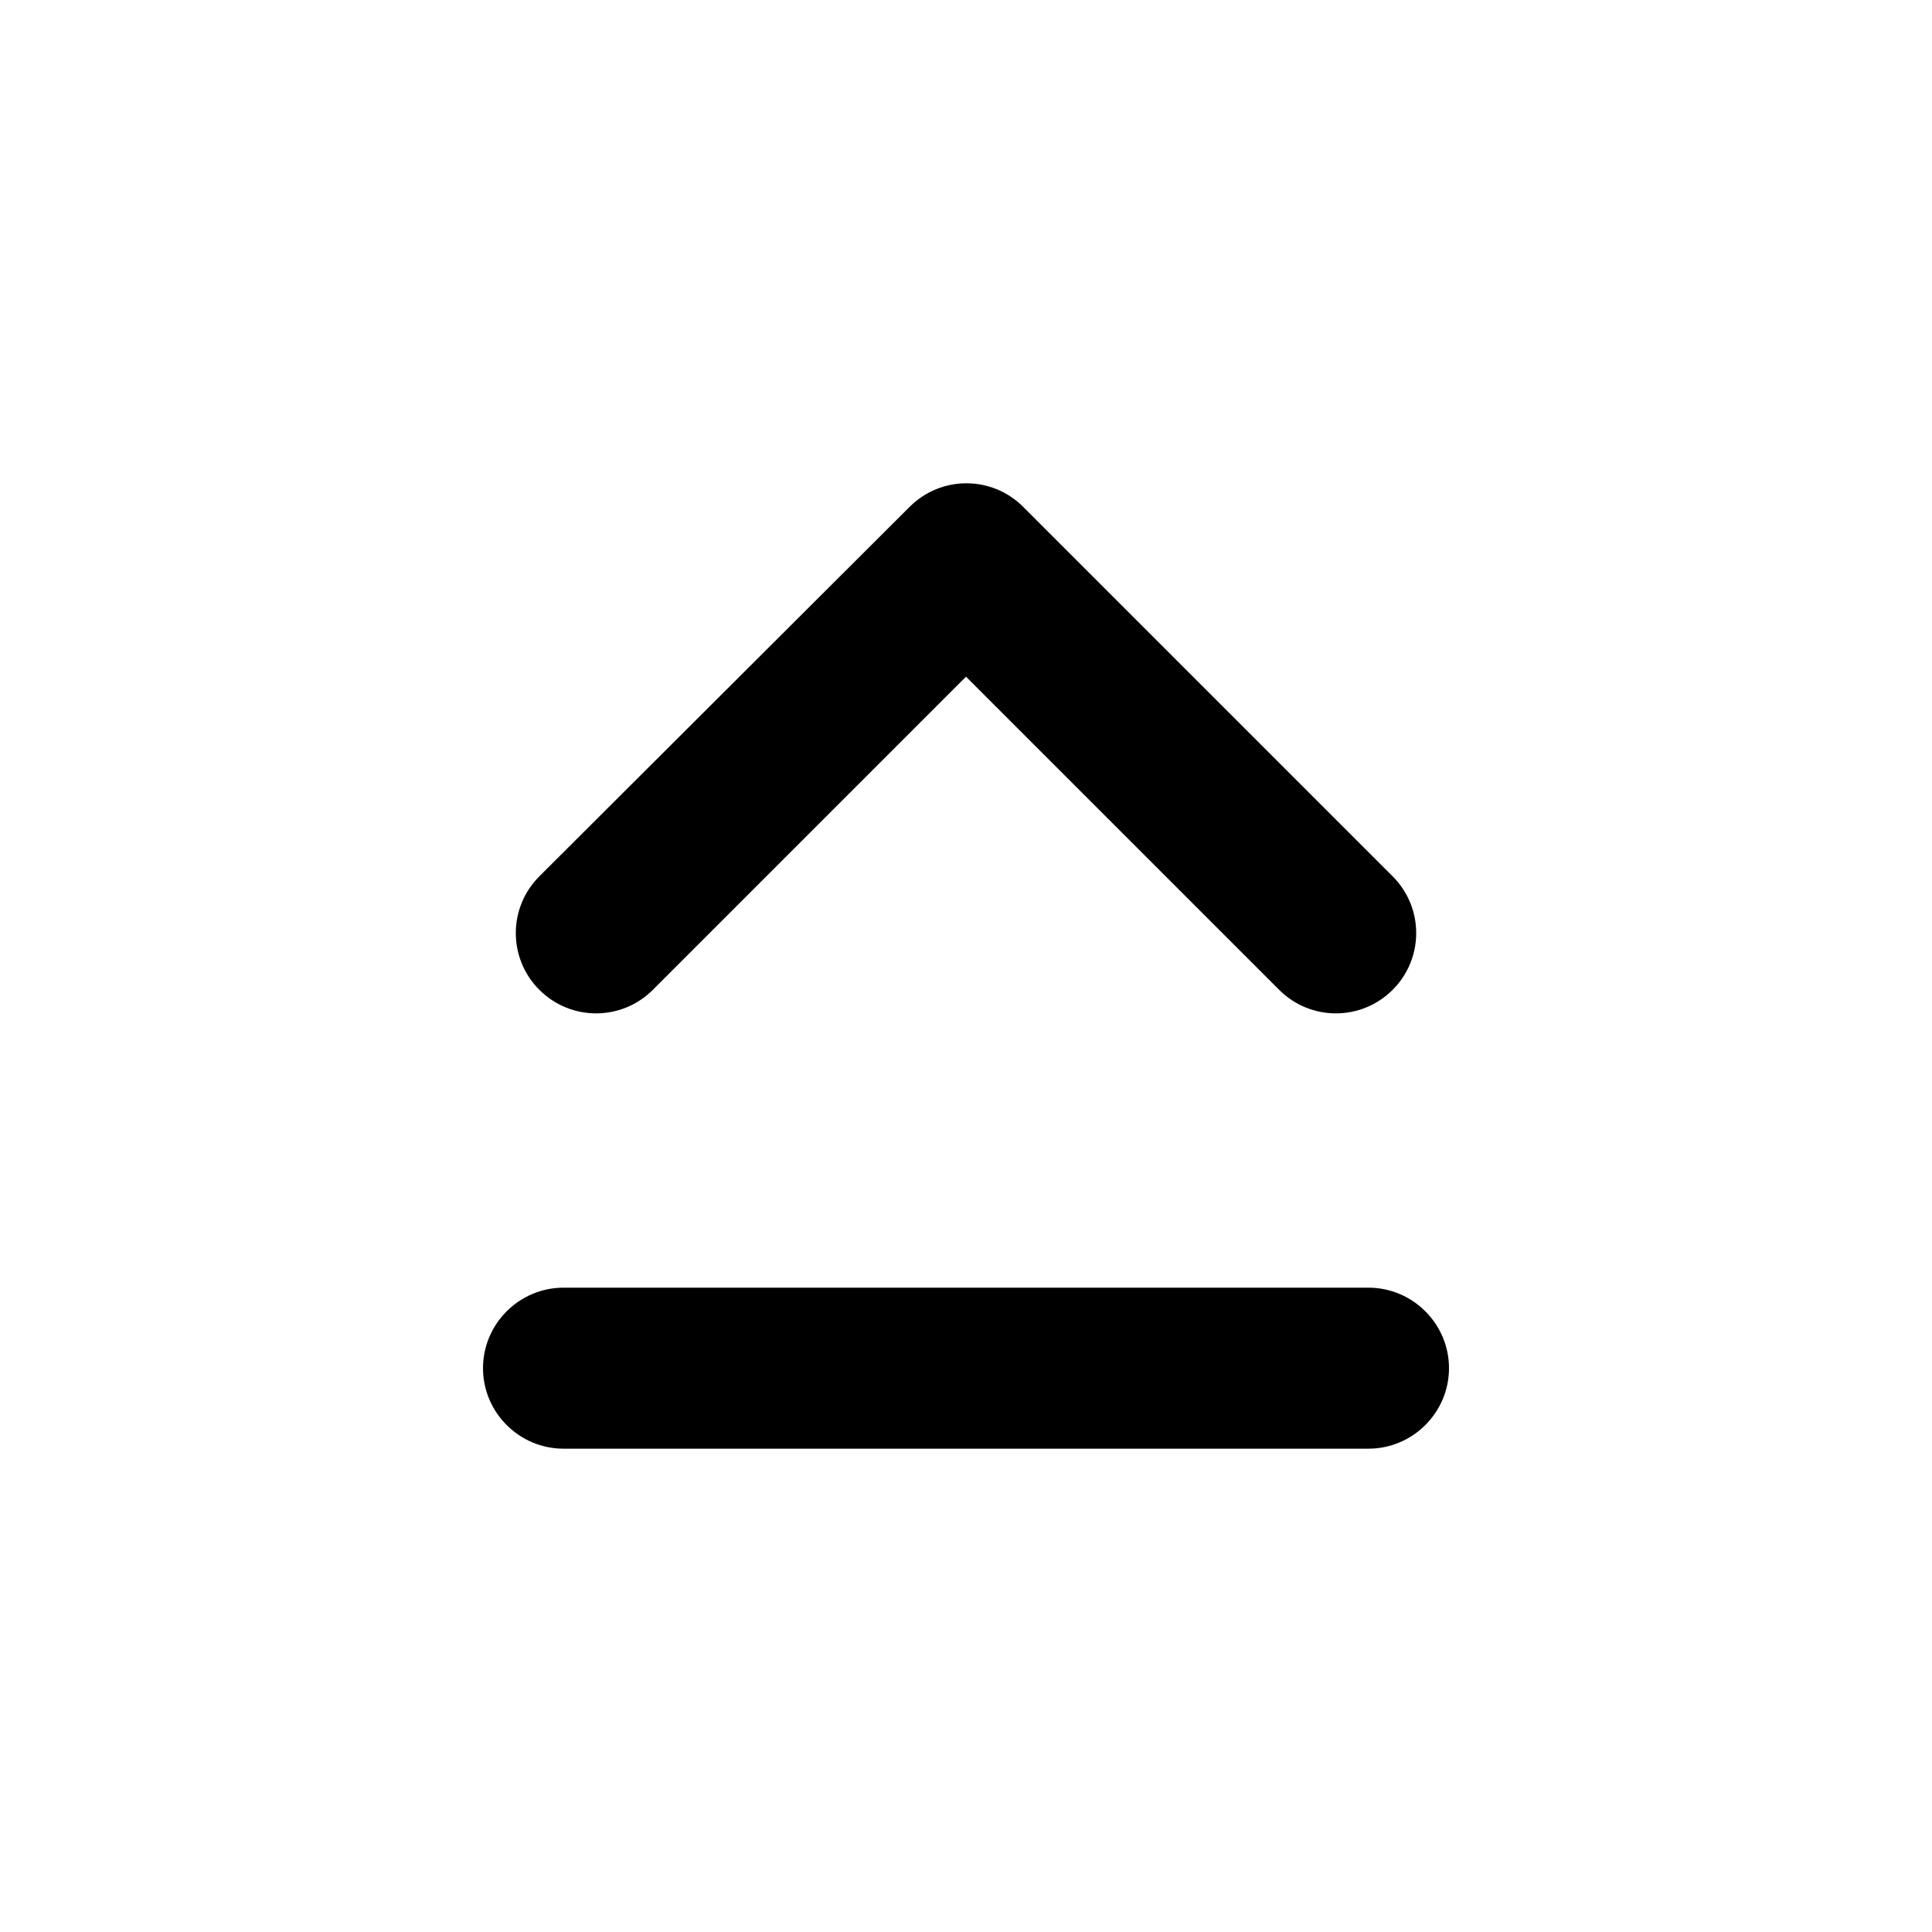 <svg width="24" height="24" viewBox="0 0 24 24" fill="none" xmlns="http://www.w3.org/2000/svg">
<path d="M12 8.406L15.89 12.296C16.28 12.686 16.91 12.686 17.3 12.296C17.69 11.906 17.69 11.276 17.3 10.886L12.71 6.296C12.32 5.906 11.69 5.906 11.3 6.296L6.7 10.886C6.31 11.276 6.31 11.906 6.7 12.296C7.09 12.686 7.72 12.686 8.11 12.296L12 8.406ZM7 17.996H17C17.55 17.996 18 17.546 18 16.996C18 16.446 17.55 15.996 17 15.996H7C6.45 15.996 6 16.446 6 16.996C6 17.546 6.45 17.996 7 17.996Z" fill="black"/>
</svg>
